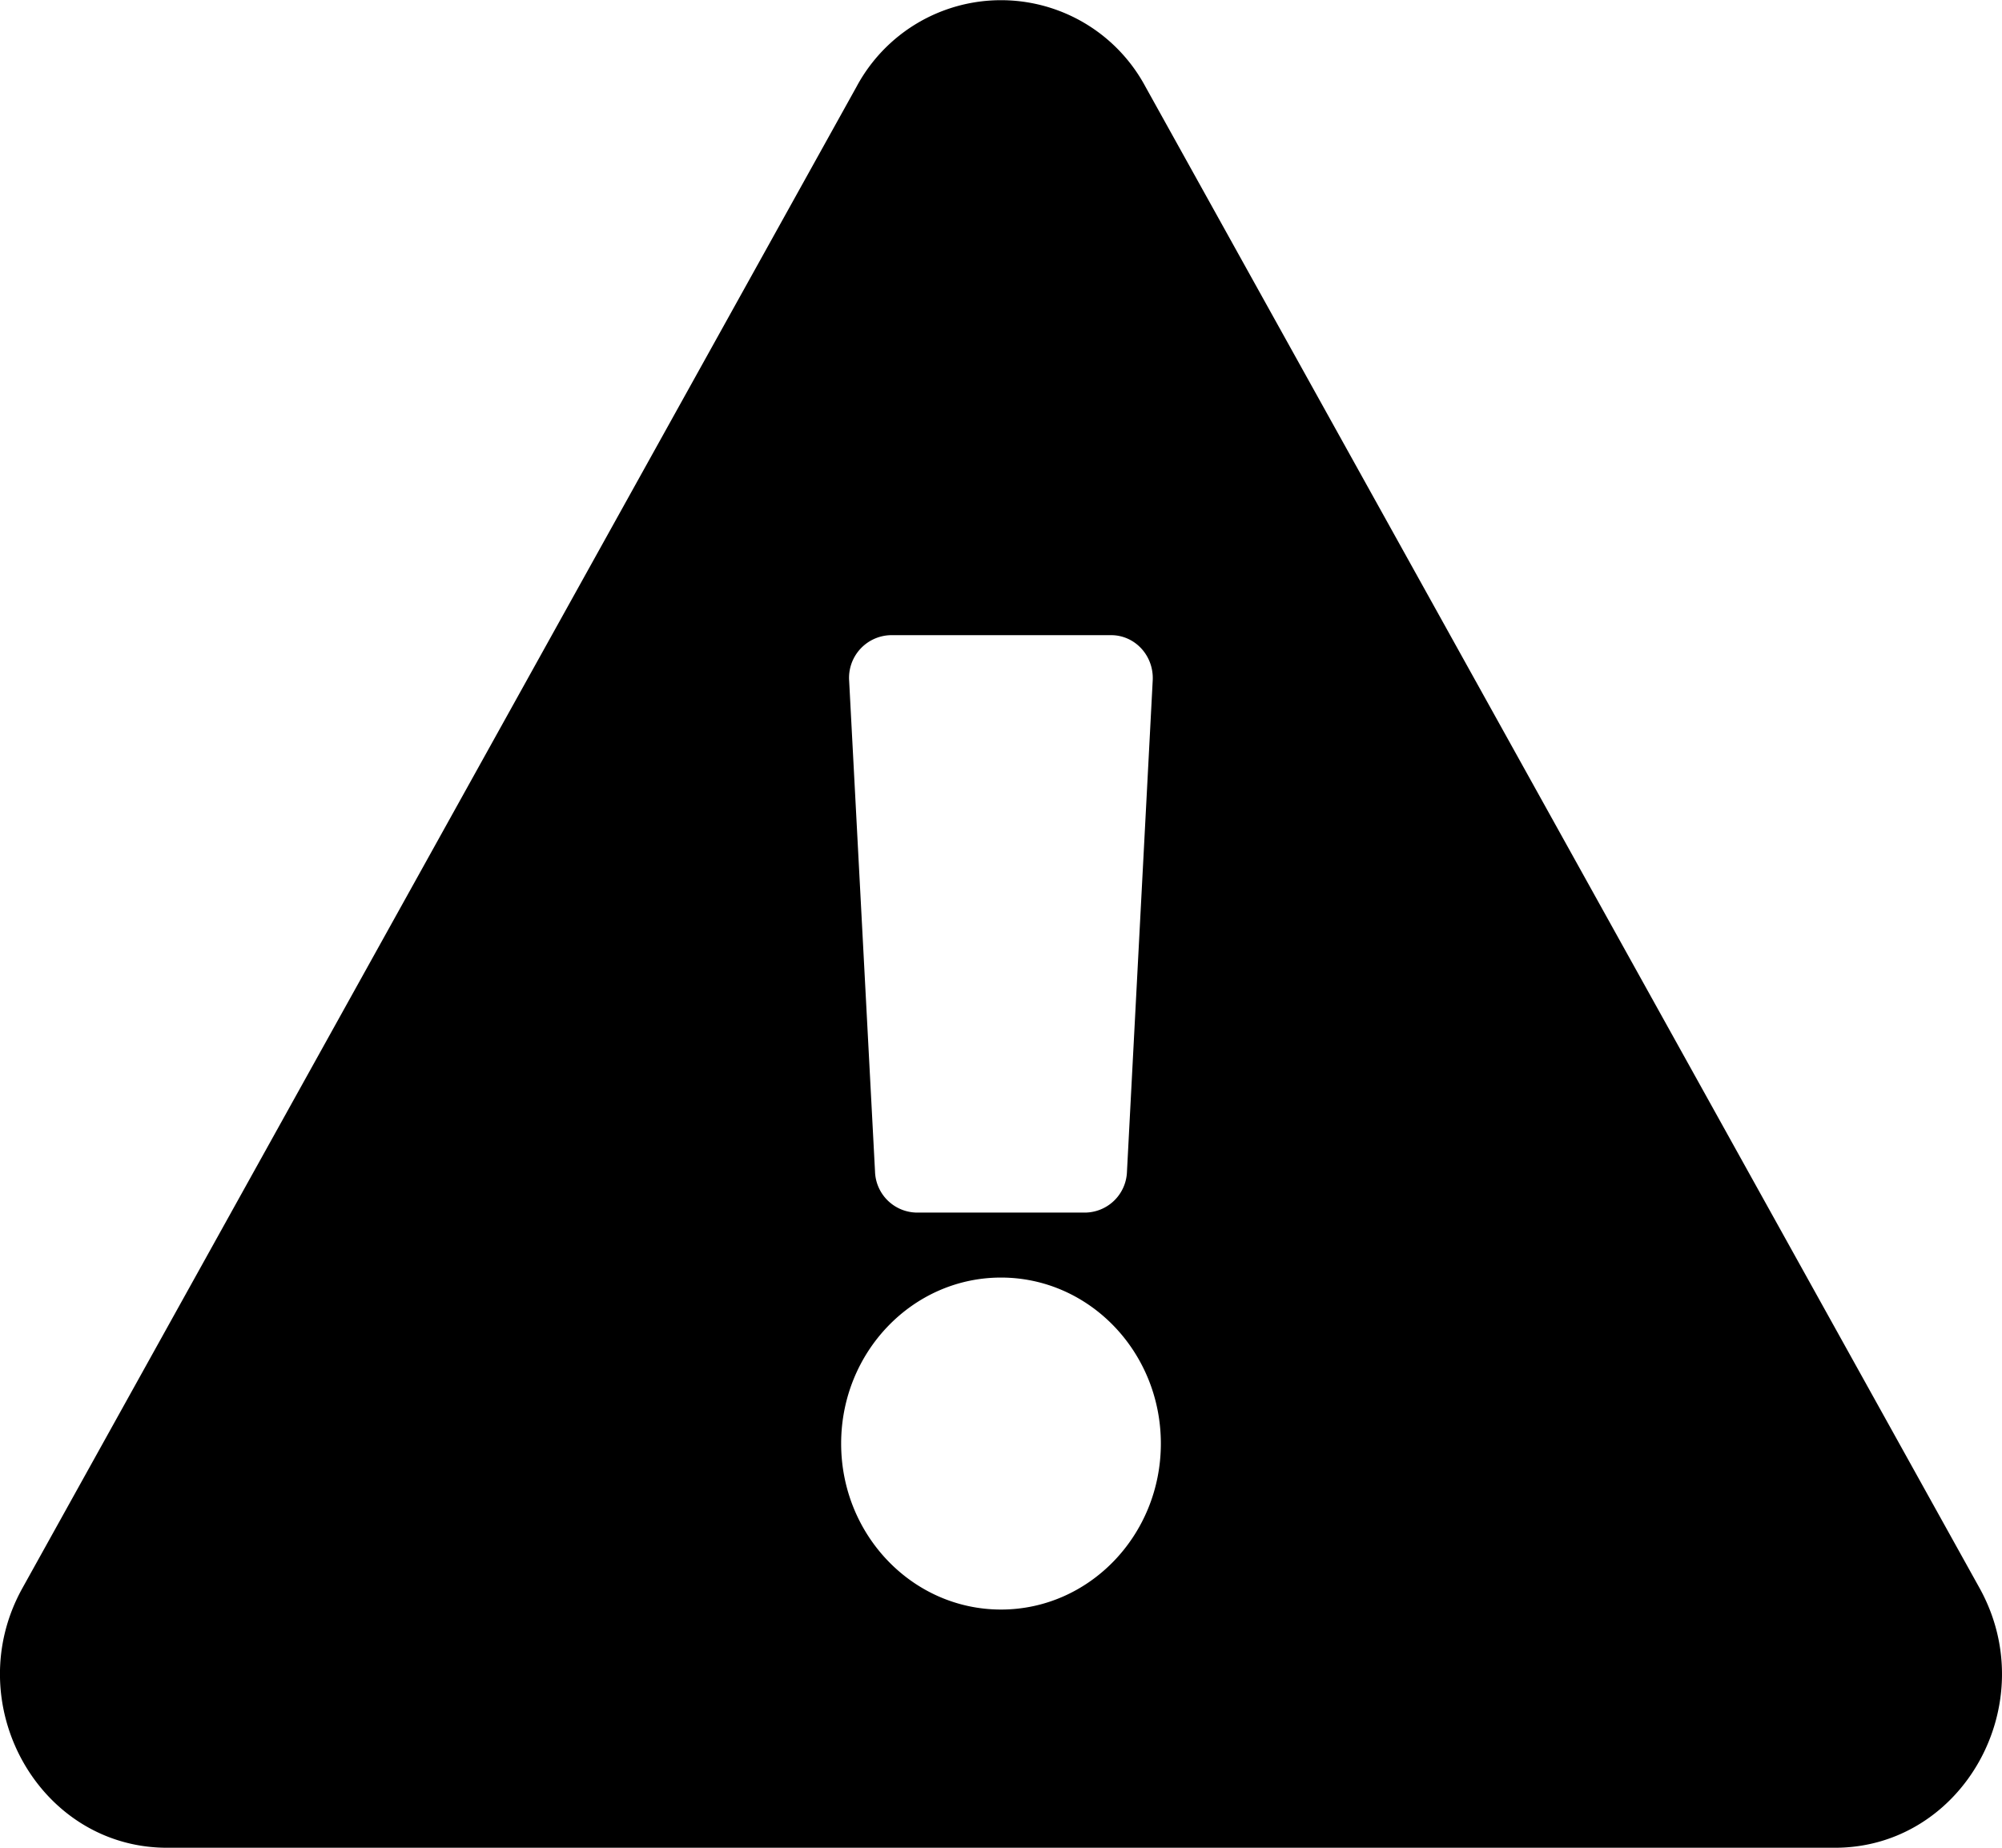 <svg width="13" height="12" fill="none" xmlns="http://www.w3.org/2000/svg" viewBox="0 0 13 12">
  <path fill-rule="evenodd" clip-rule="evenodd" d="M11.915 12c.832 0 1.355-.937.939-1.687L7.438.563a1.064 1.064 0 0 0-1.876 0l-5.416 9.75C-.27 11.06.251 12 1.085 12h10.83zM7.048 7.875H5.952a.275.275 0 0 1-.27-.266l-.168-3.187a.277.277 0 0 1 .27-.297h1.431c.156 0 .28.135.27.297l-.167 3.187a.275.275 0 0 1-.27.266zm-1.586 1.5c0 .595.465 1.078 1.038 1.078s1.038-.483 1.038-1.078c0-.595-.465-1.078-1.038-1.078s-1.038.483-1.038 1.078z" fill="currentColor"/>
</svg>
